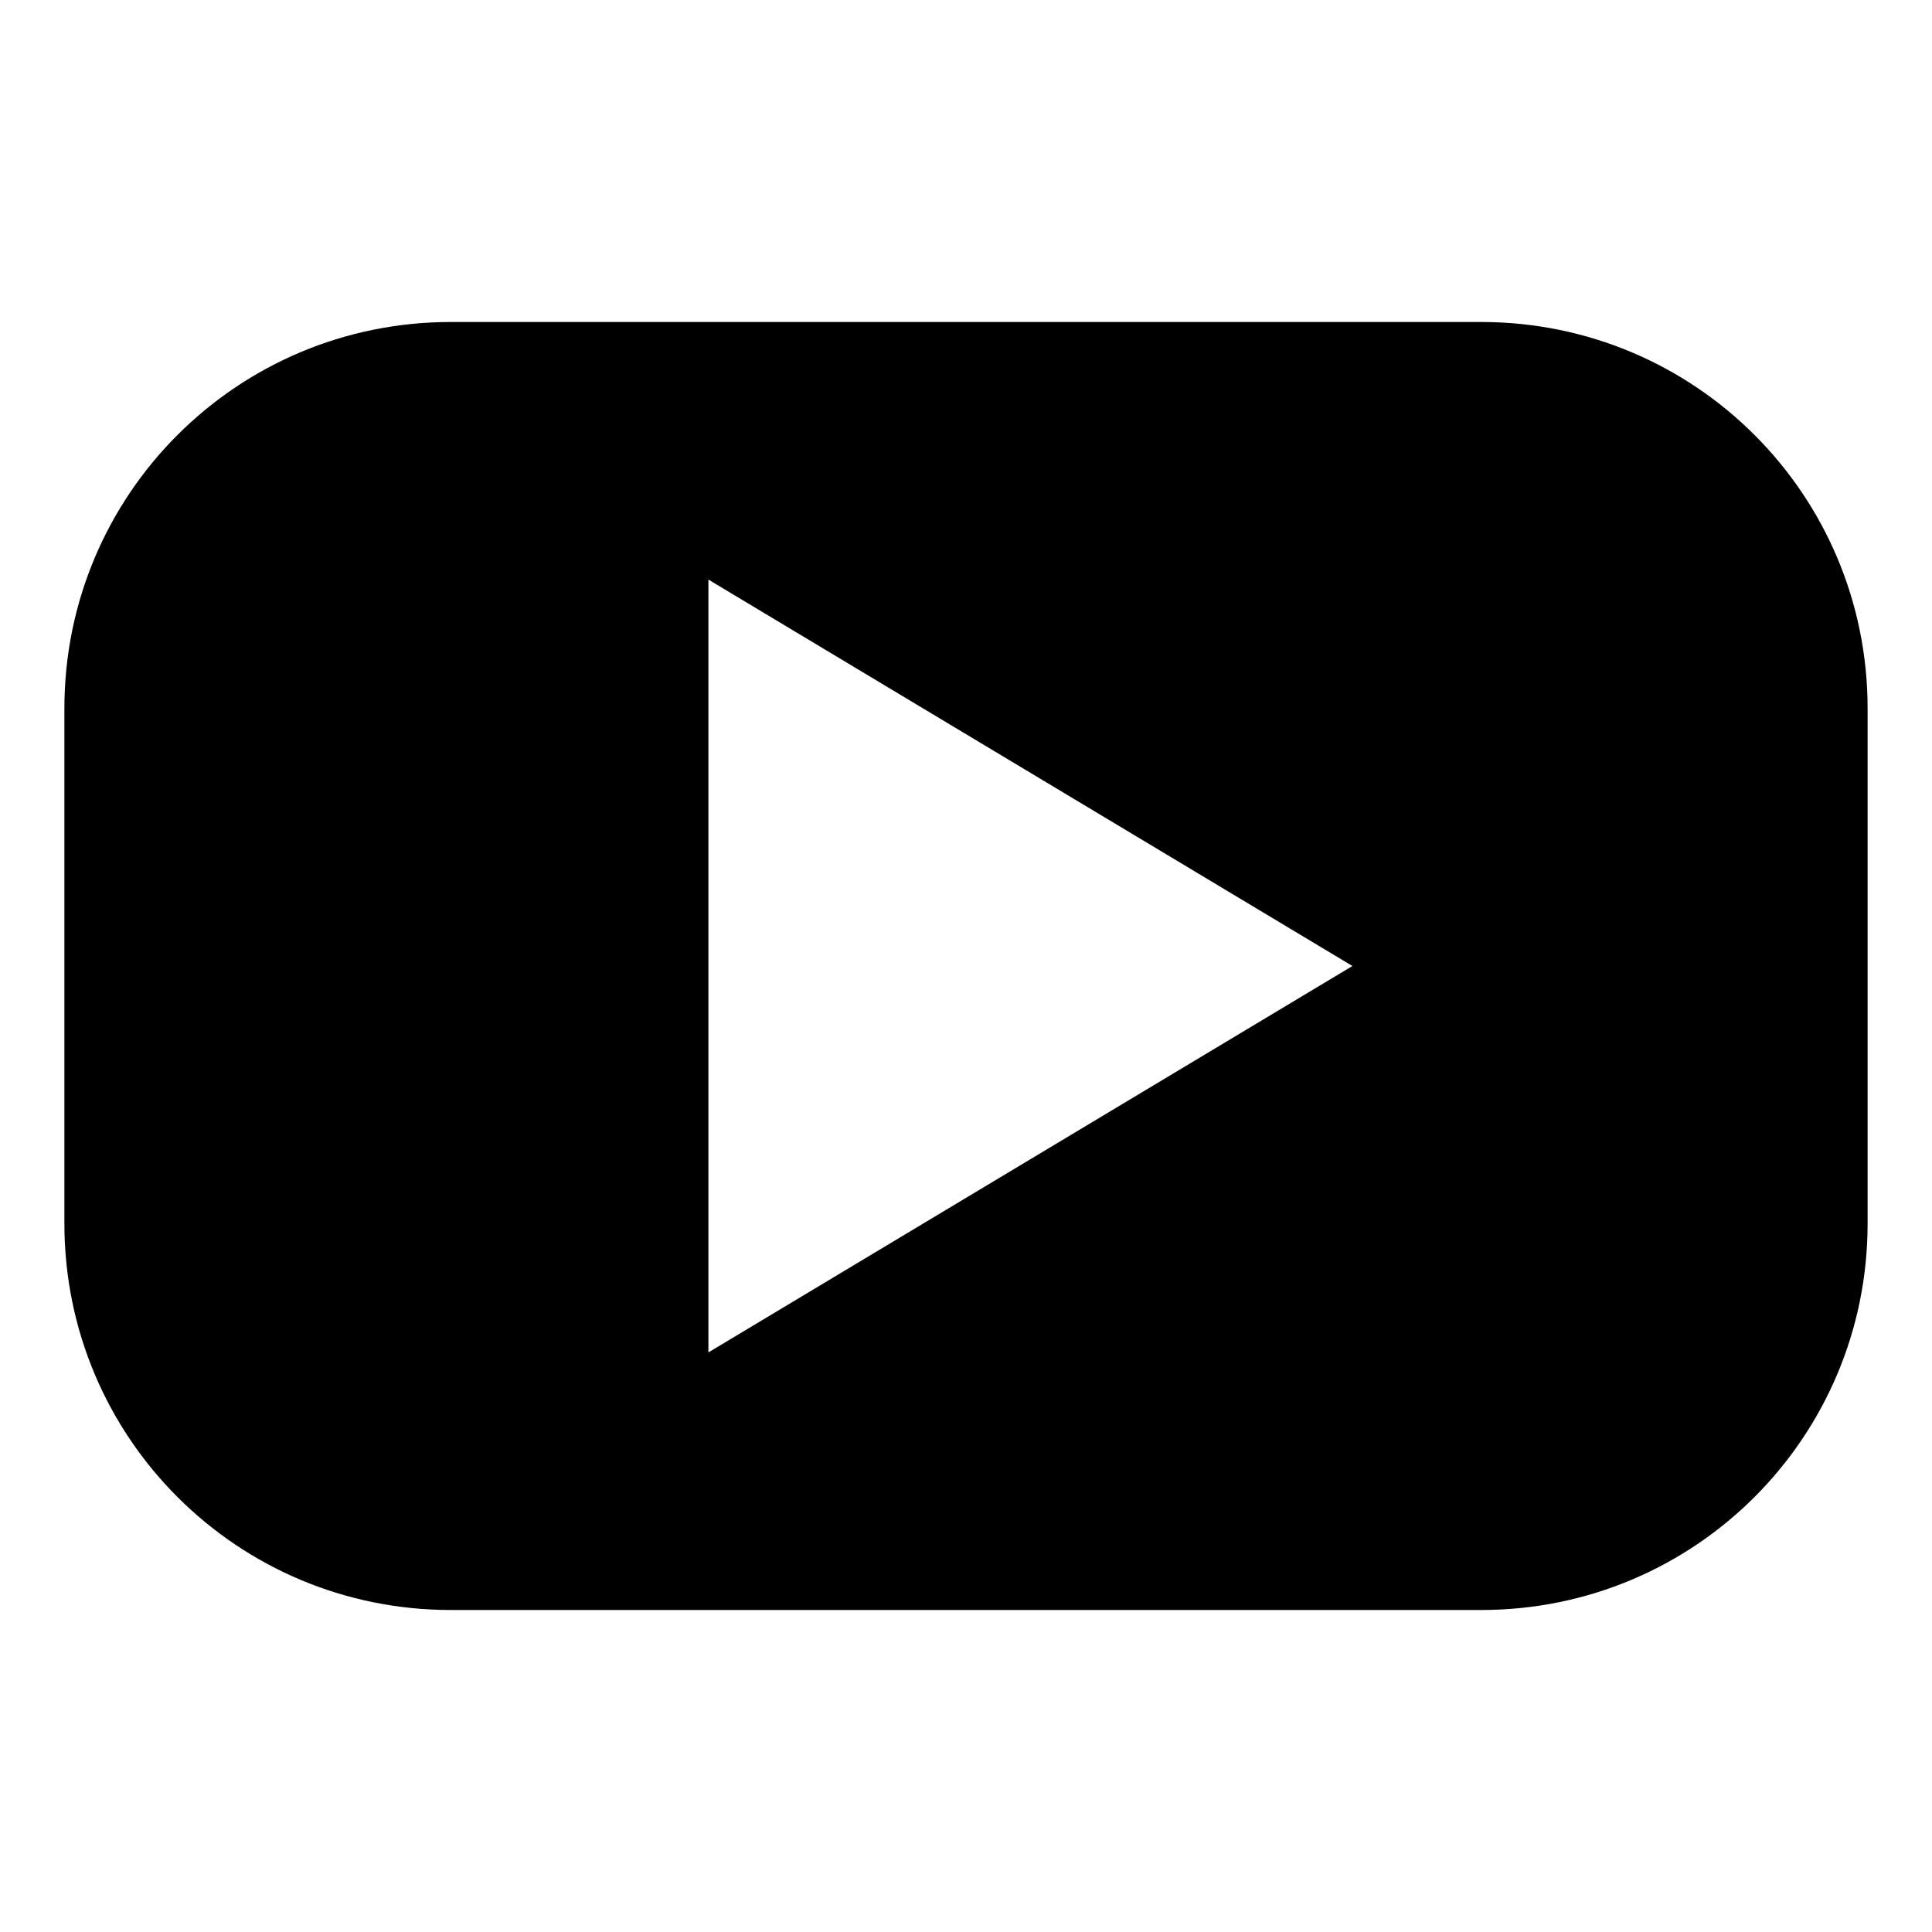 <?xml version="1.0" encoding="utf-8"?>
<!-- Generator: Adobe Illustrator 18.0.0, SVG Export Plug-In . SVG Version: 6.00 Build 0)  -->
<!DOCTYPE svg PUBLIC "-//W3C//DTD SVG 1.1//EN" "http://www.w3.org/Graphics/SVG/1.1/DTD/svg11.dtd">
<svg version="1.1" id="Layer_1" xmlns="http://www.w3.org/2000/svg" xmlns:xlink="http://www.w3.org/1999/xlink" x="0px" y="0px"
	 viewBox="0 0 150 150" enable-background="new 0 0 150 150" xml:space="preserve">
<g>
	<path d="M115,25H35C18.4,25,5,38.4,5,55v40c0,16.6,13.4,30,30,30h80c16.6,0,30-13.4,30-30V55C145,38.4,131.6,25,115,25z M55,105V45
		l50,30L55,105z"/>
</g>
<g id="Home">
</g>
</svg>
